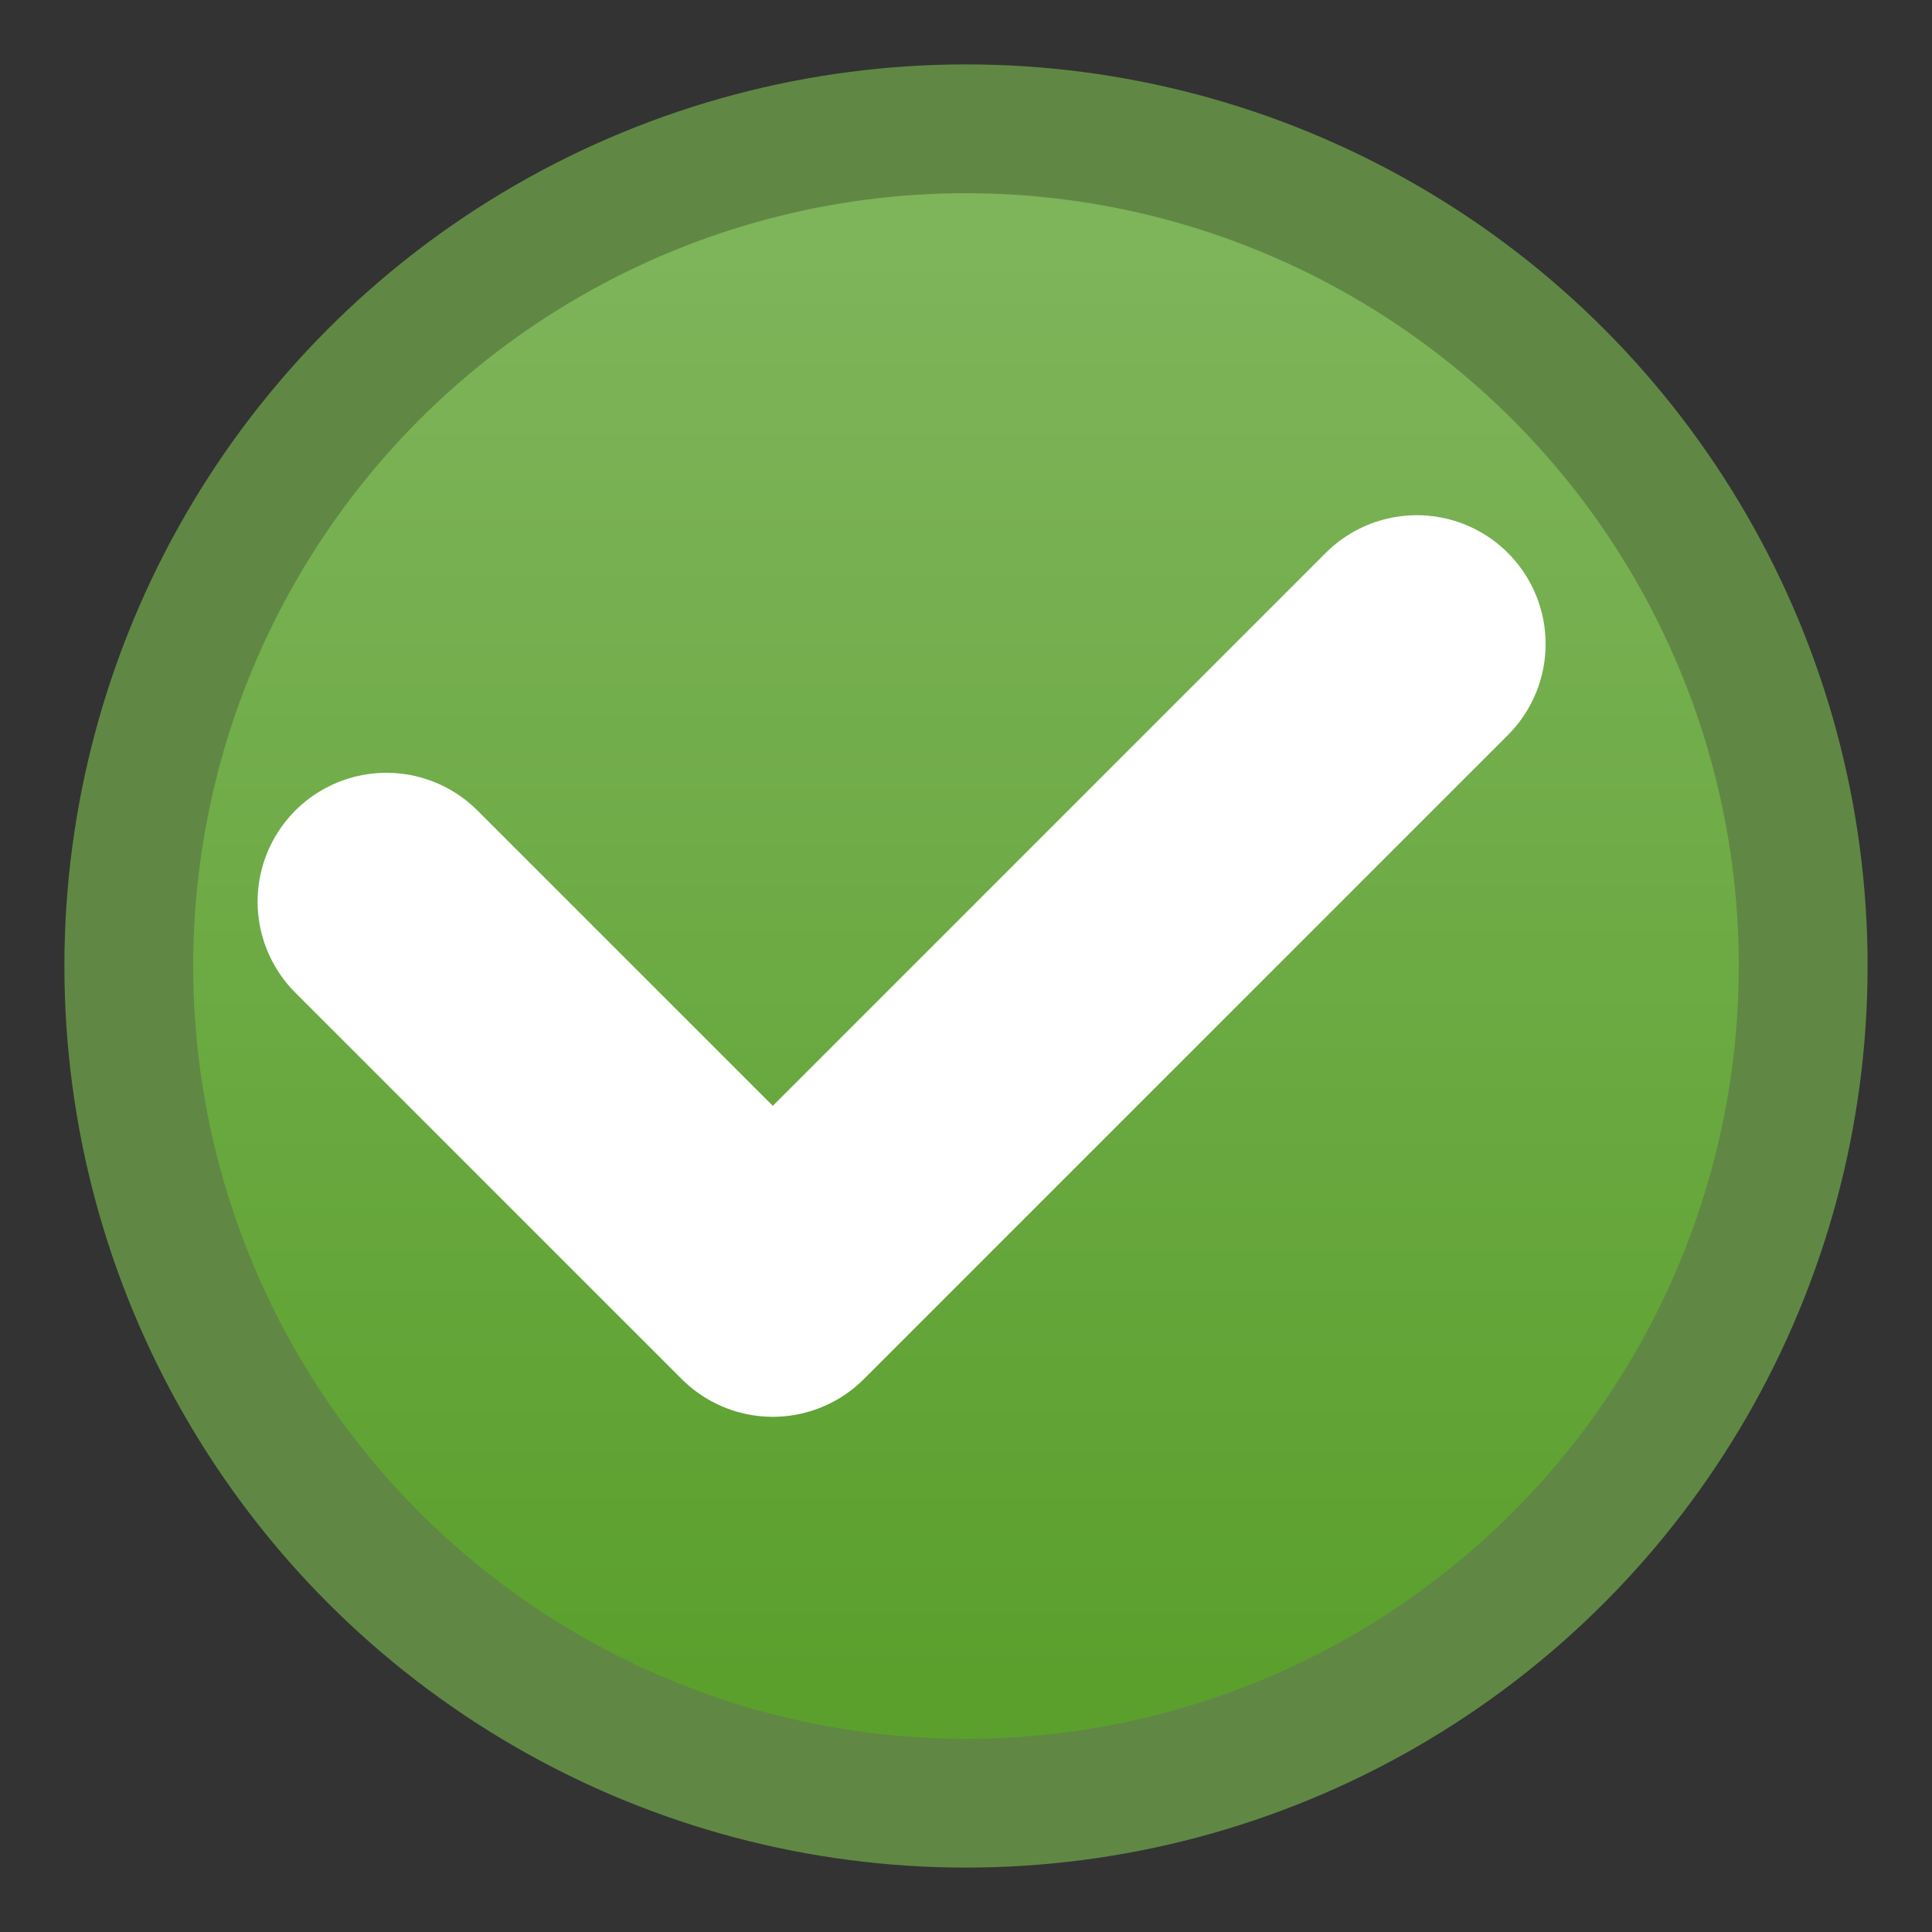 <?xml version="1.0" encoding="UTF-8" standalone="no"?>
<!-- Created with Inkscape (http://www.inkscape.org/) -->

<svg
   xmlns="http://www.w3.org/2000/svg"
   xmlns:xlink="http://www.w3.org/1999/xlink"
   version="1.1"
   width="15"
   height="15">
  <rect width="100%" height="100%" fill="#333333" stroke="none"/>
  <defs>
    <linearGradient x1="8" y1="2" x2="8" y2="13"
       id="Background"
       gradientUnits="userSpaceOnUse">
      <stop style="stop-color:#7eb45a" offset="0" />
      <stop style="stop-color:#5ba02d" offset="1" />
    </linearGradient>
  </defs>
  <circle cx="7.5" cy="7.5" r="6.5"
     style="fill:url(#Background);stroke:#608844" />
  <path d="m 3,7 3,3 5,-5"
     style="fill:none;stroke:#ffffff;stroke-width:2;stroke-linecap:round;stroke-linejoin:round" />
</svg>
